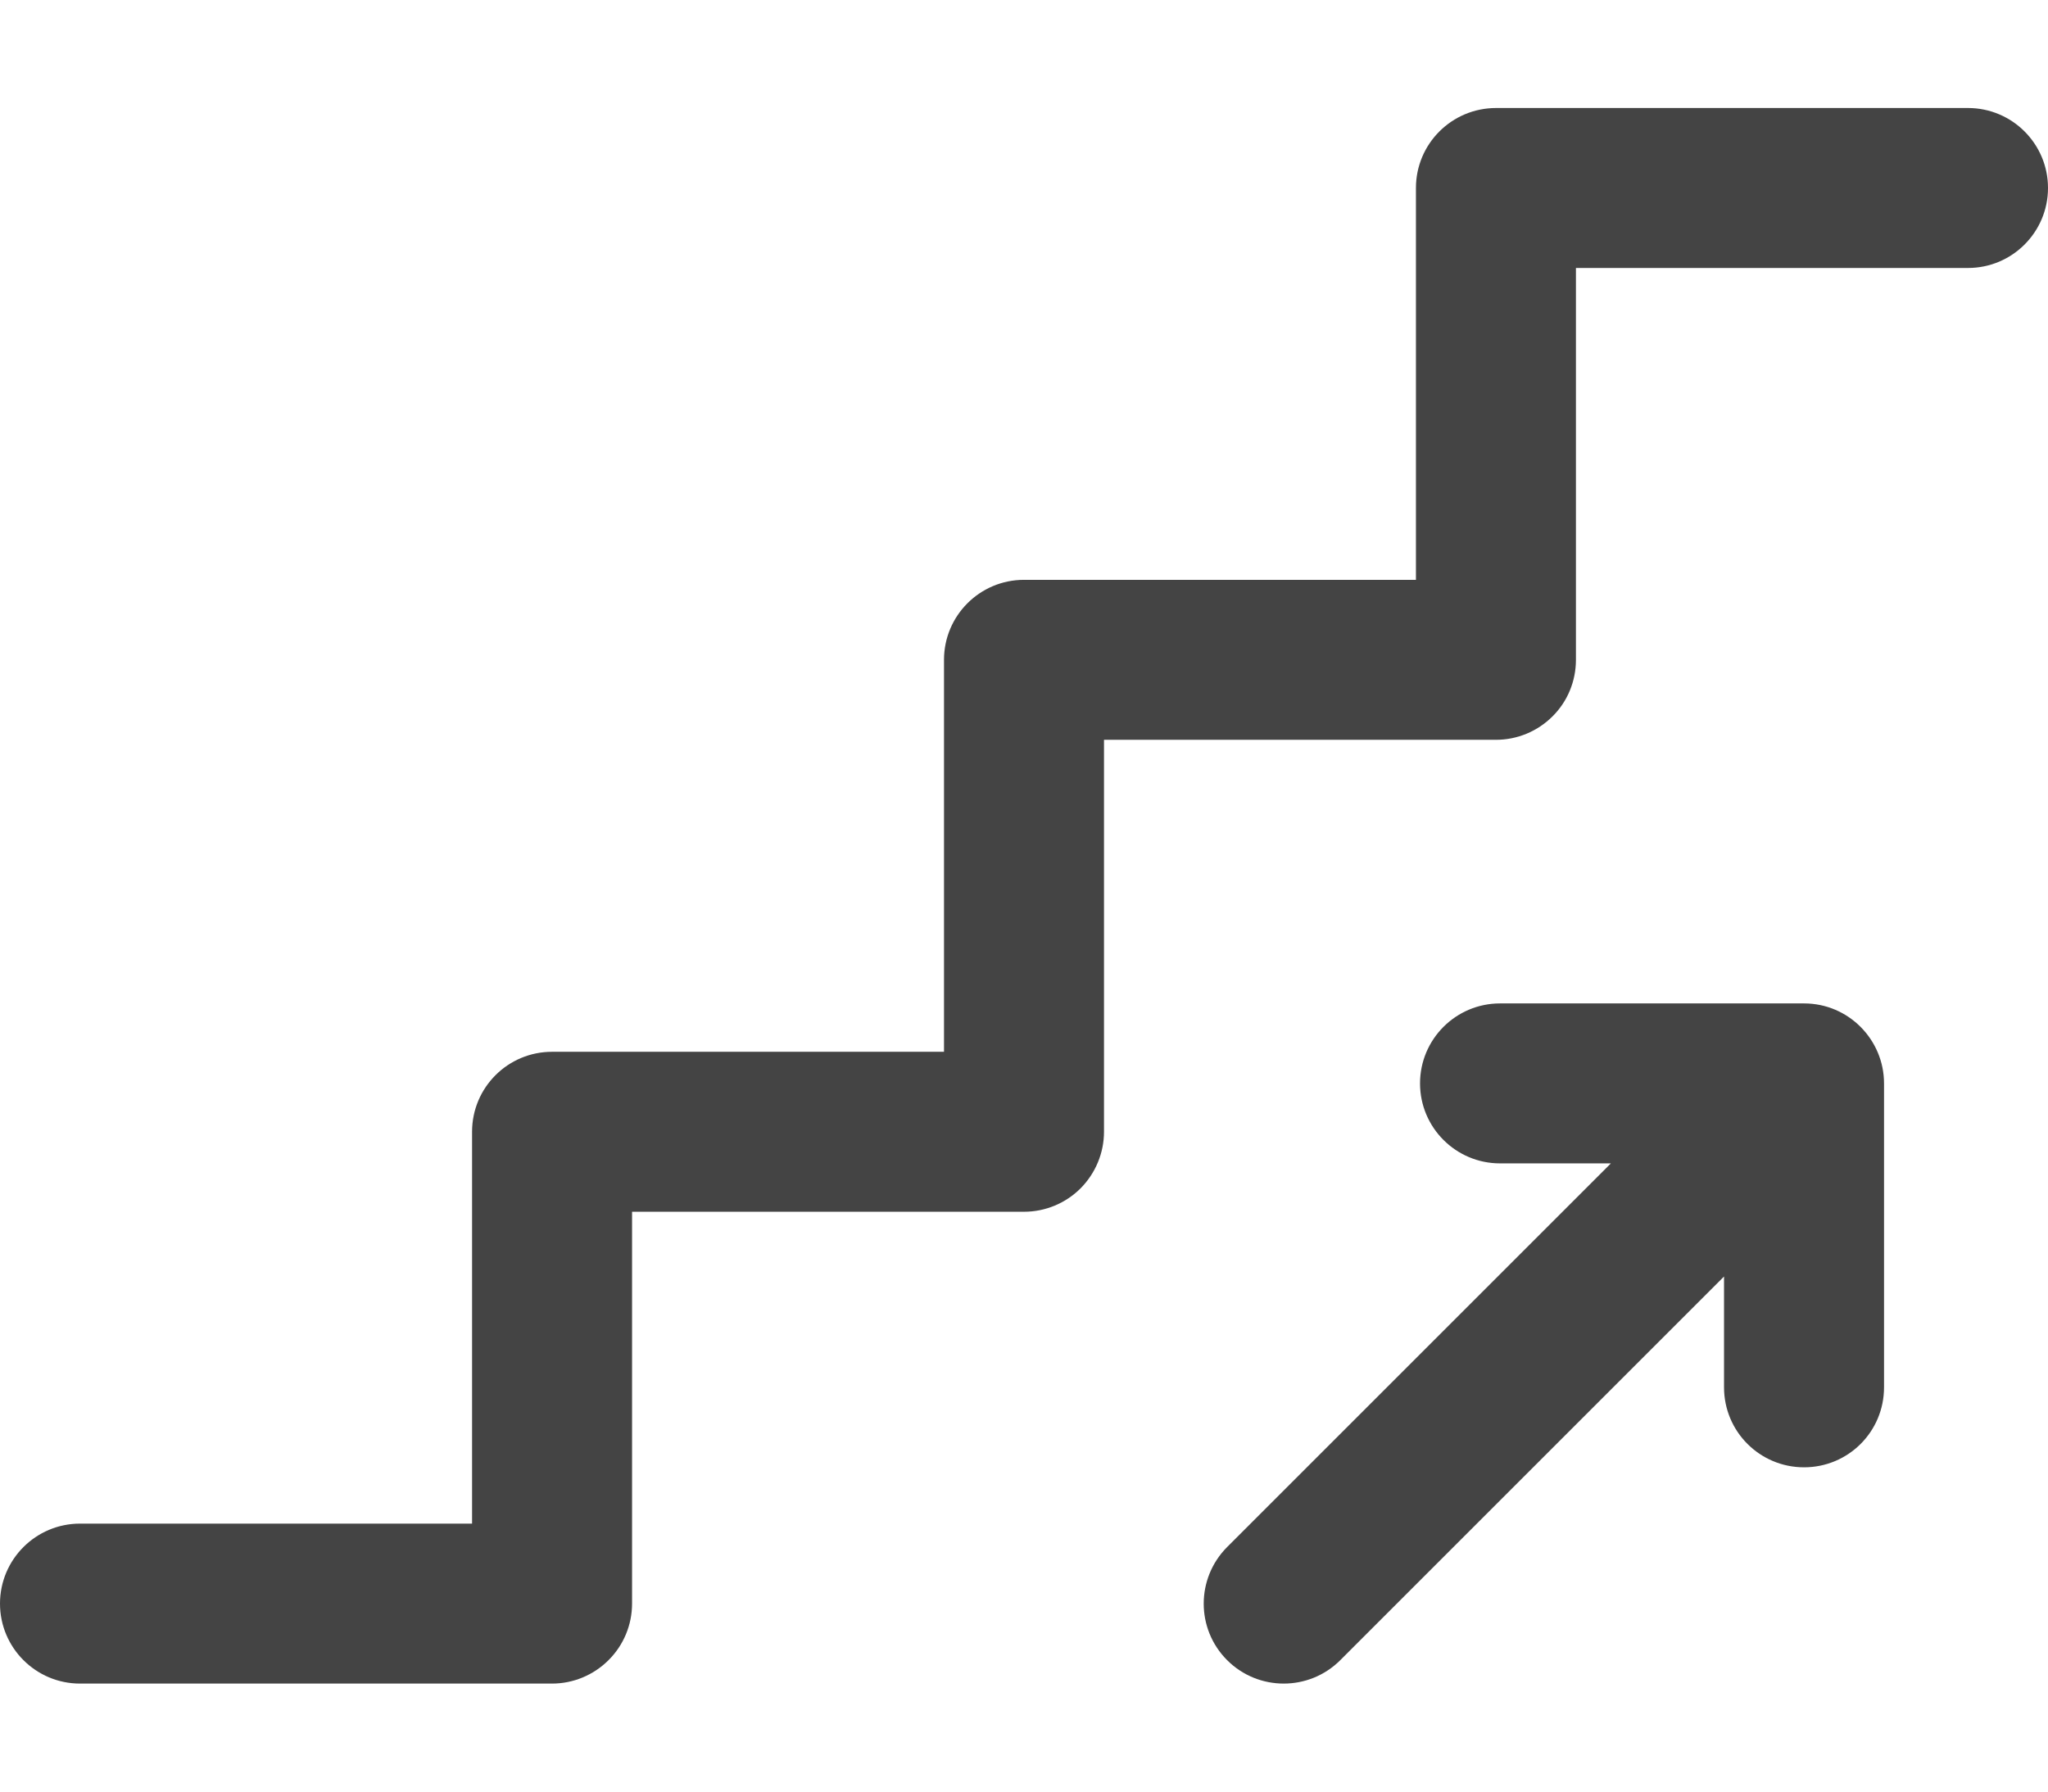 <svg width="16" height="14" viewBox="0 0 16 14" fill="none" xmlns="http://www.w3.org/2000/svg">
<path d="M14.094 7.841H11.719C11.374 7.841 11.094 8.121 11.094 8.466C11.094 8.811 11.374 9.091 11.719 9.091H12.585L9.587 12.089C9.343 12.334 9.343 12.729 9.587 12.973C9.831 13.217 10.227 13.217 10.471 12.973L13.469 9.975V10.841C13.469 11.187 13.749 11.466 14.094 11.466C14.44 11.466 14.719 11.187 14.719 10.841V8.466C14.719 8.466 14.719 8.466 14.719 8.466C14.719 8.126 14.443 7.841 14.094 7.841Z" fill="#444444"/>
<path d="M15.375 0.844H11.688C11.342 0.844 11.062 1.124 11.062 1.469V4.531H8C7.655 4.531 7.375 4.811 7.375 5.156V8.219H4.313C3.967 8.219 3.688 8.499 3.688 8.844V11.906H0.625C0.28 11.906 0 12.186 0 12.531C0 12.876 0.28 13.156 0.625 13.156H4.313C4.478 13.156 4.637 13.09 4.754 12.973C4.872 12.856 4.938 12.697 4.938 12.531L4.938 9.469H8C8.166 9.469 8.325 9.403 8.442 9.286C8.559 9.168 8.625 9.009 8.625 8.844L8.625 5.781H11.688C11.853 5.781 12.012 5.715 12.129 5.598C12.247 5.481 12.312 5.322 12.312 5.156L12.312 2.094H15.375C15.72 2.094 16 1.814 16 1.469C16 1.124 15.72 0.844 15.375 0.844Z" fill="#444444"/>
</svg>

